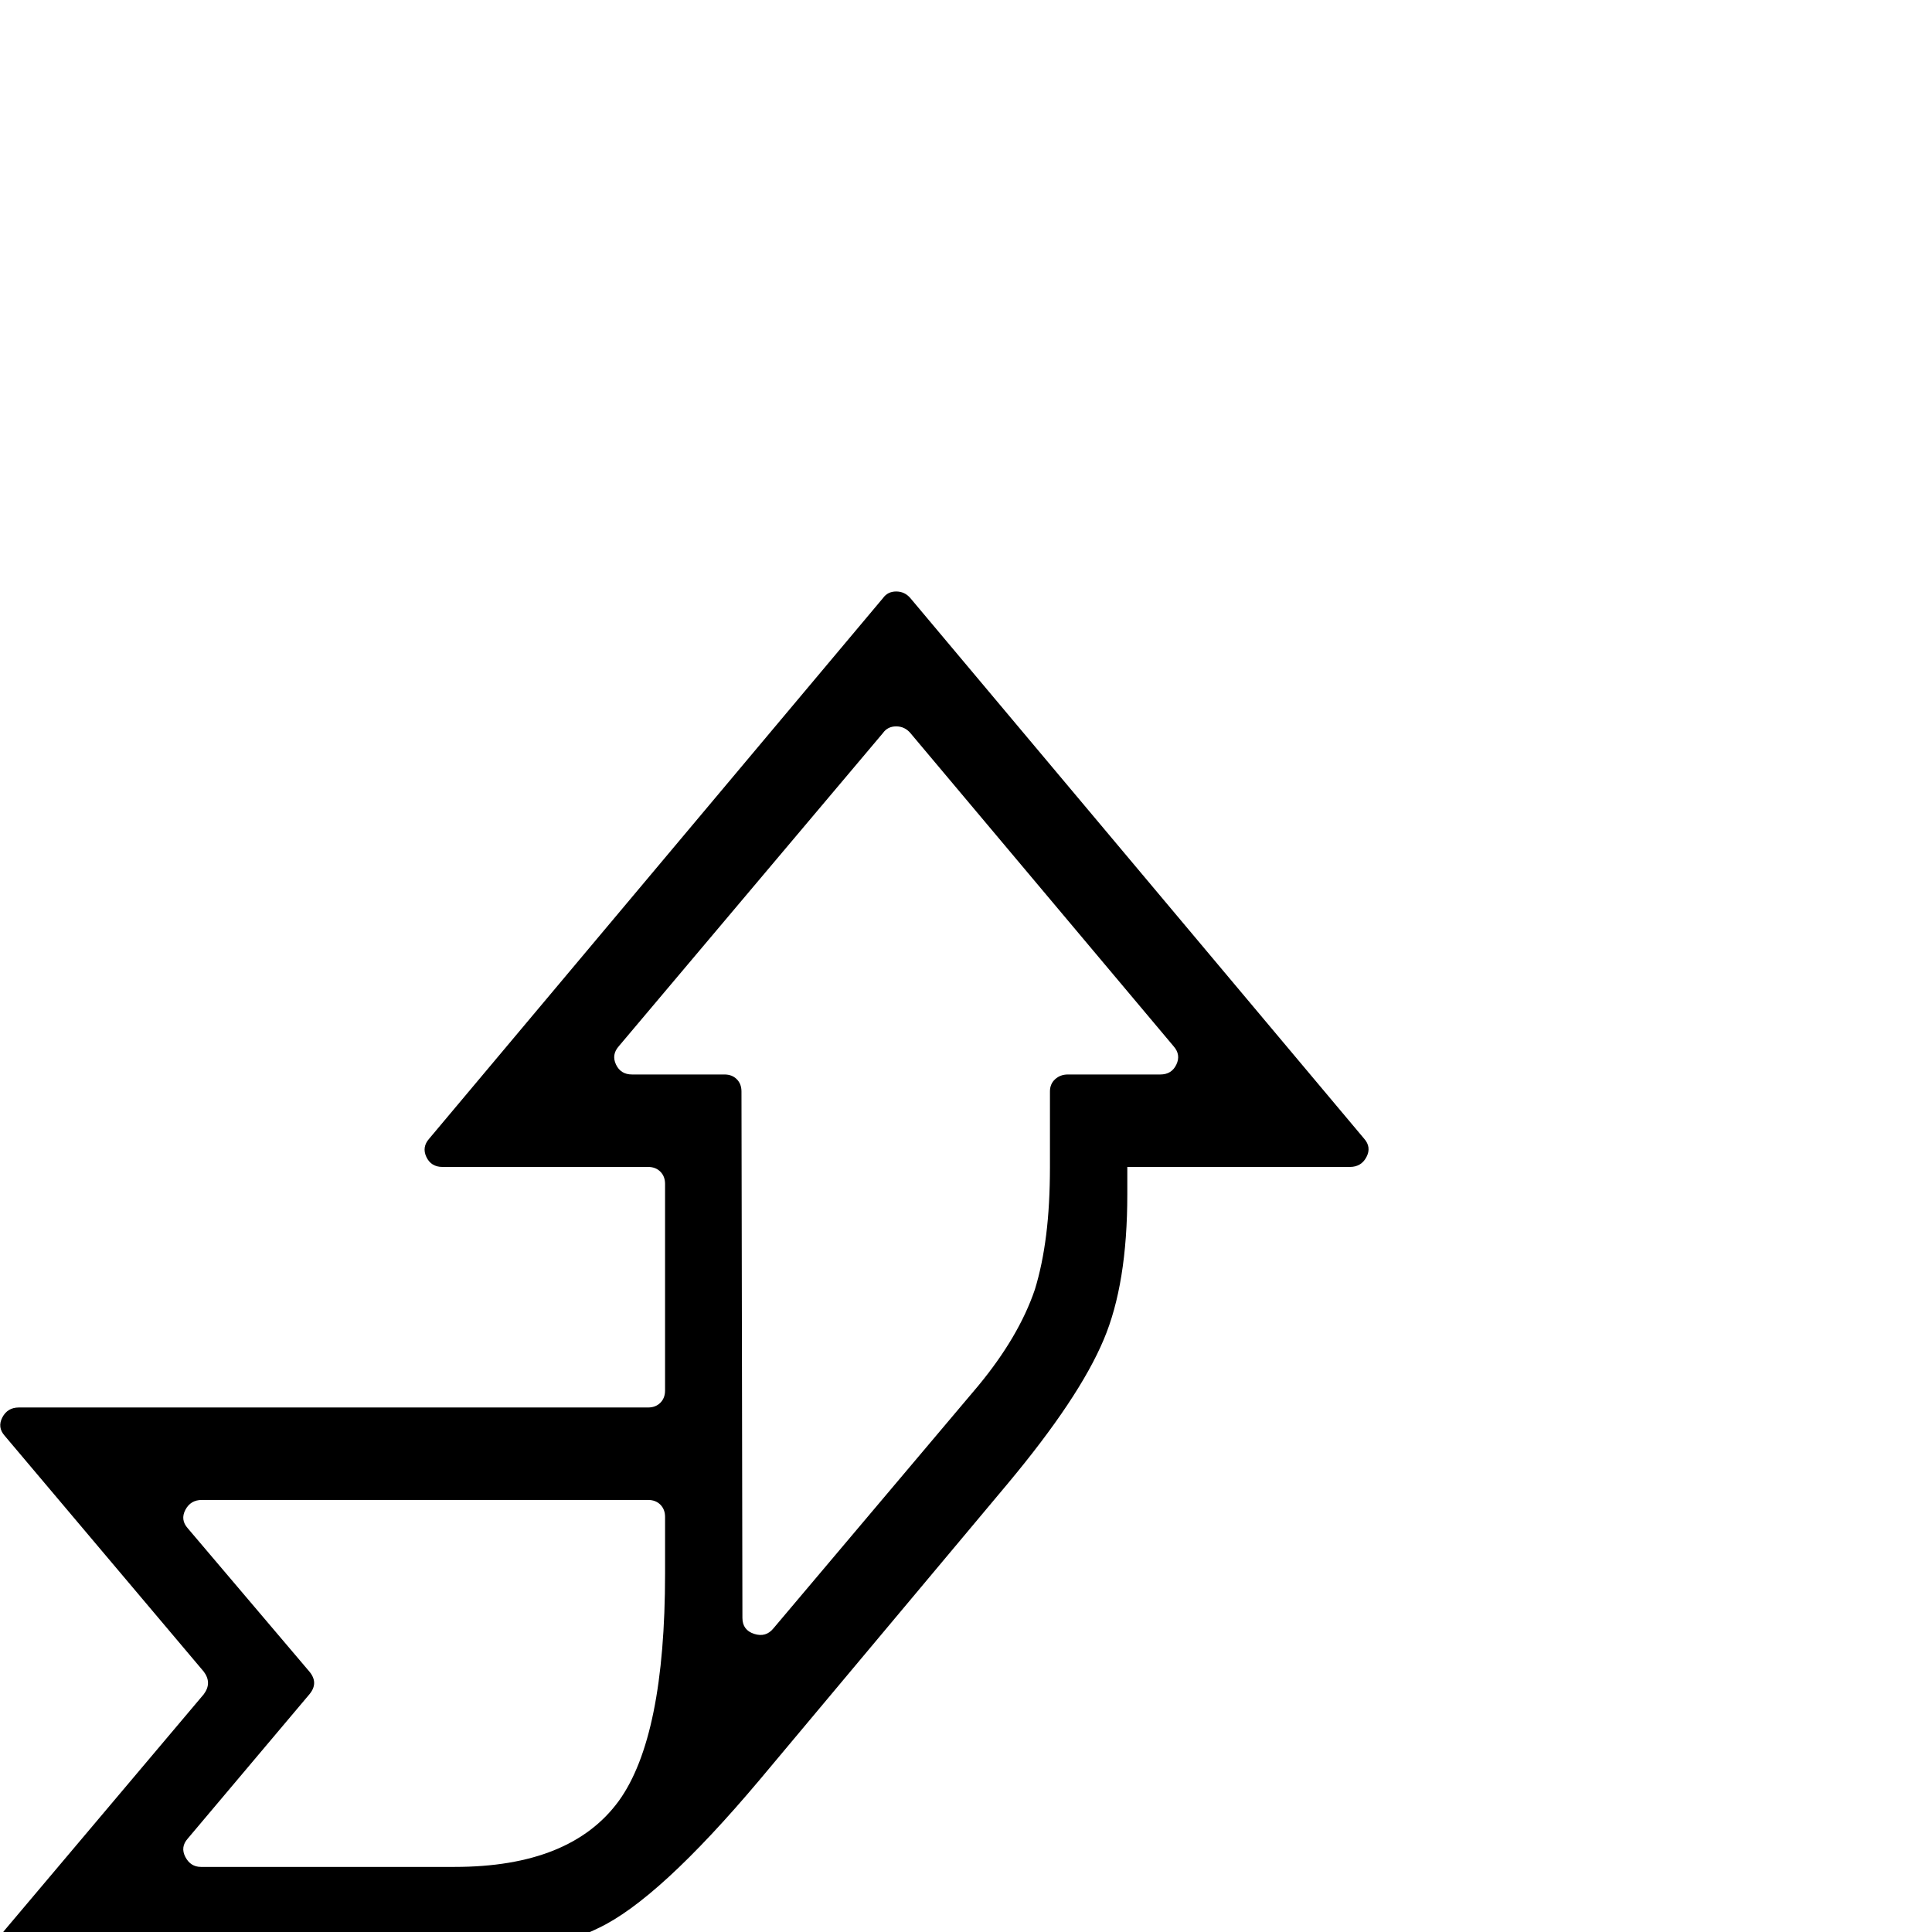 <?xml version="1.0" standalone="no"?>
<!DOCTYPE svg PUBLIC "-//W3C//DTD SVG 1.1//EN" "http://www.w3.org/Graphics/SVG/1.1/DTD/svg11.dtd" >
<svg xmlns="http://www.w3.org/2000/svg" xmlns:xlink="http://www.w3.org/1999/xlink" version="1.1" viewBox="-1 -410 2048 2048">
  <g transform="matrix(1 0 0 -1 0 1638)">
   <path fill="currentColor"
d="M964 1414l481 -573q8 -9 2.5 -19.5t-17.5 -10.5h-236v-29q0 -95 -25 -154q-26 -62 -102 -153l-263 -314q-107 -127 -171 -157q-64 -32 -216 -32h-398q-12 0 -17.5 10.5t2.5 19.5l211 250q9 12 0 24l-211 250q-8 9 -2.5 19.5t17.5 10.5h667q8 0 13 5t5 13v219q0 8 -5 13
t-13 5h-218q-12 0 -17 10.5t3 19.5l481 573q5 7 14 7t15 -7zM935 1271l-280 -332q-8 -9 -3 -19.5t17 -10.5h98q8 0 13 -5t5 -13l1 -558q0 -13 12.5 -17t20.5 6l217 257q43 52 60 102q8 26 12 58t4 72v80q0 8 5.5 13t13.5 5h98q12 0 17 10.5t-3 19.5l-279 332q-6 7 -15 7
t-14 -7zM198 428l129 -152q10 -12 0 -24l-129 -153q-8 -9 -2.5 -19.5t16.5 -10.5h269q123 0 174 70q49 68 49 241v60q0 8 -5 13t-13 5h-473q-12 0 -17.5 -10.5t2.5 -19.5z" />
  </g>

</svg>

